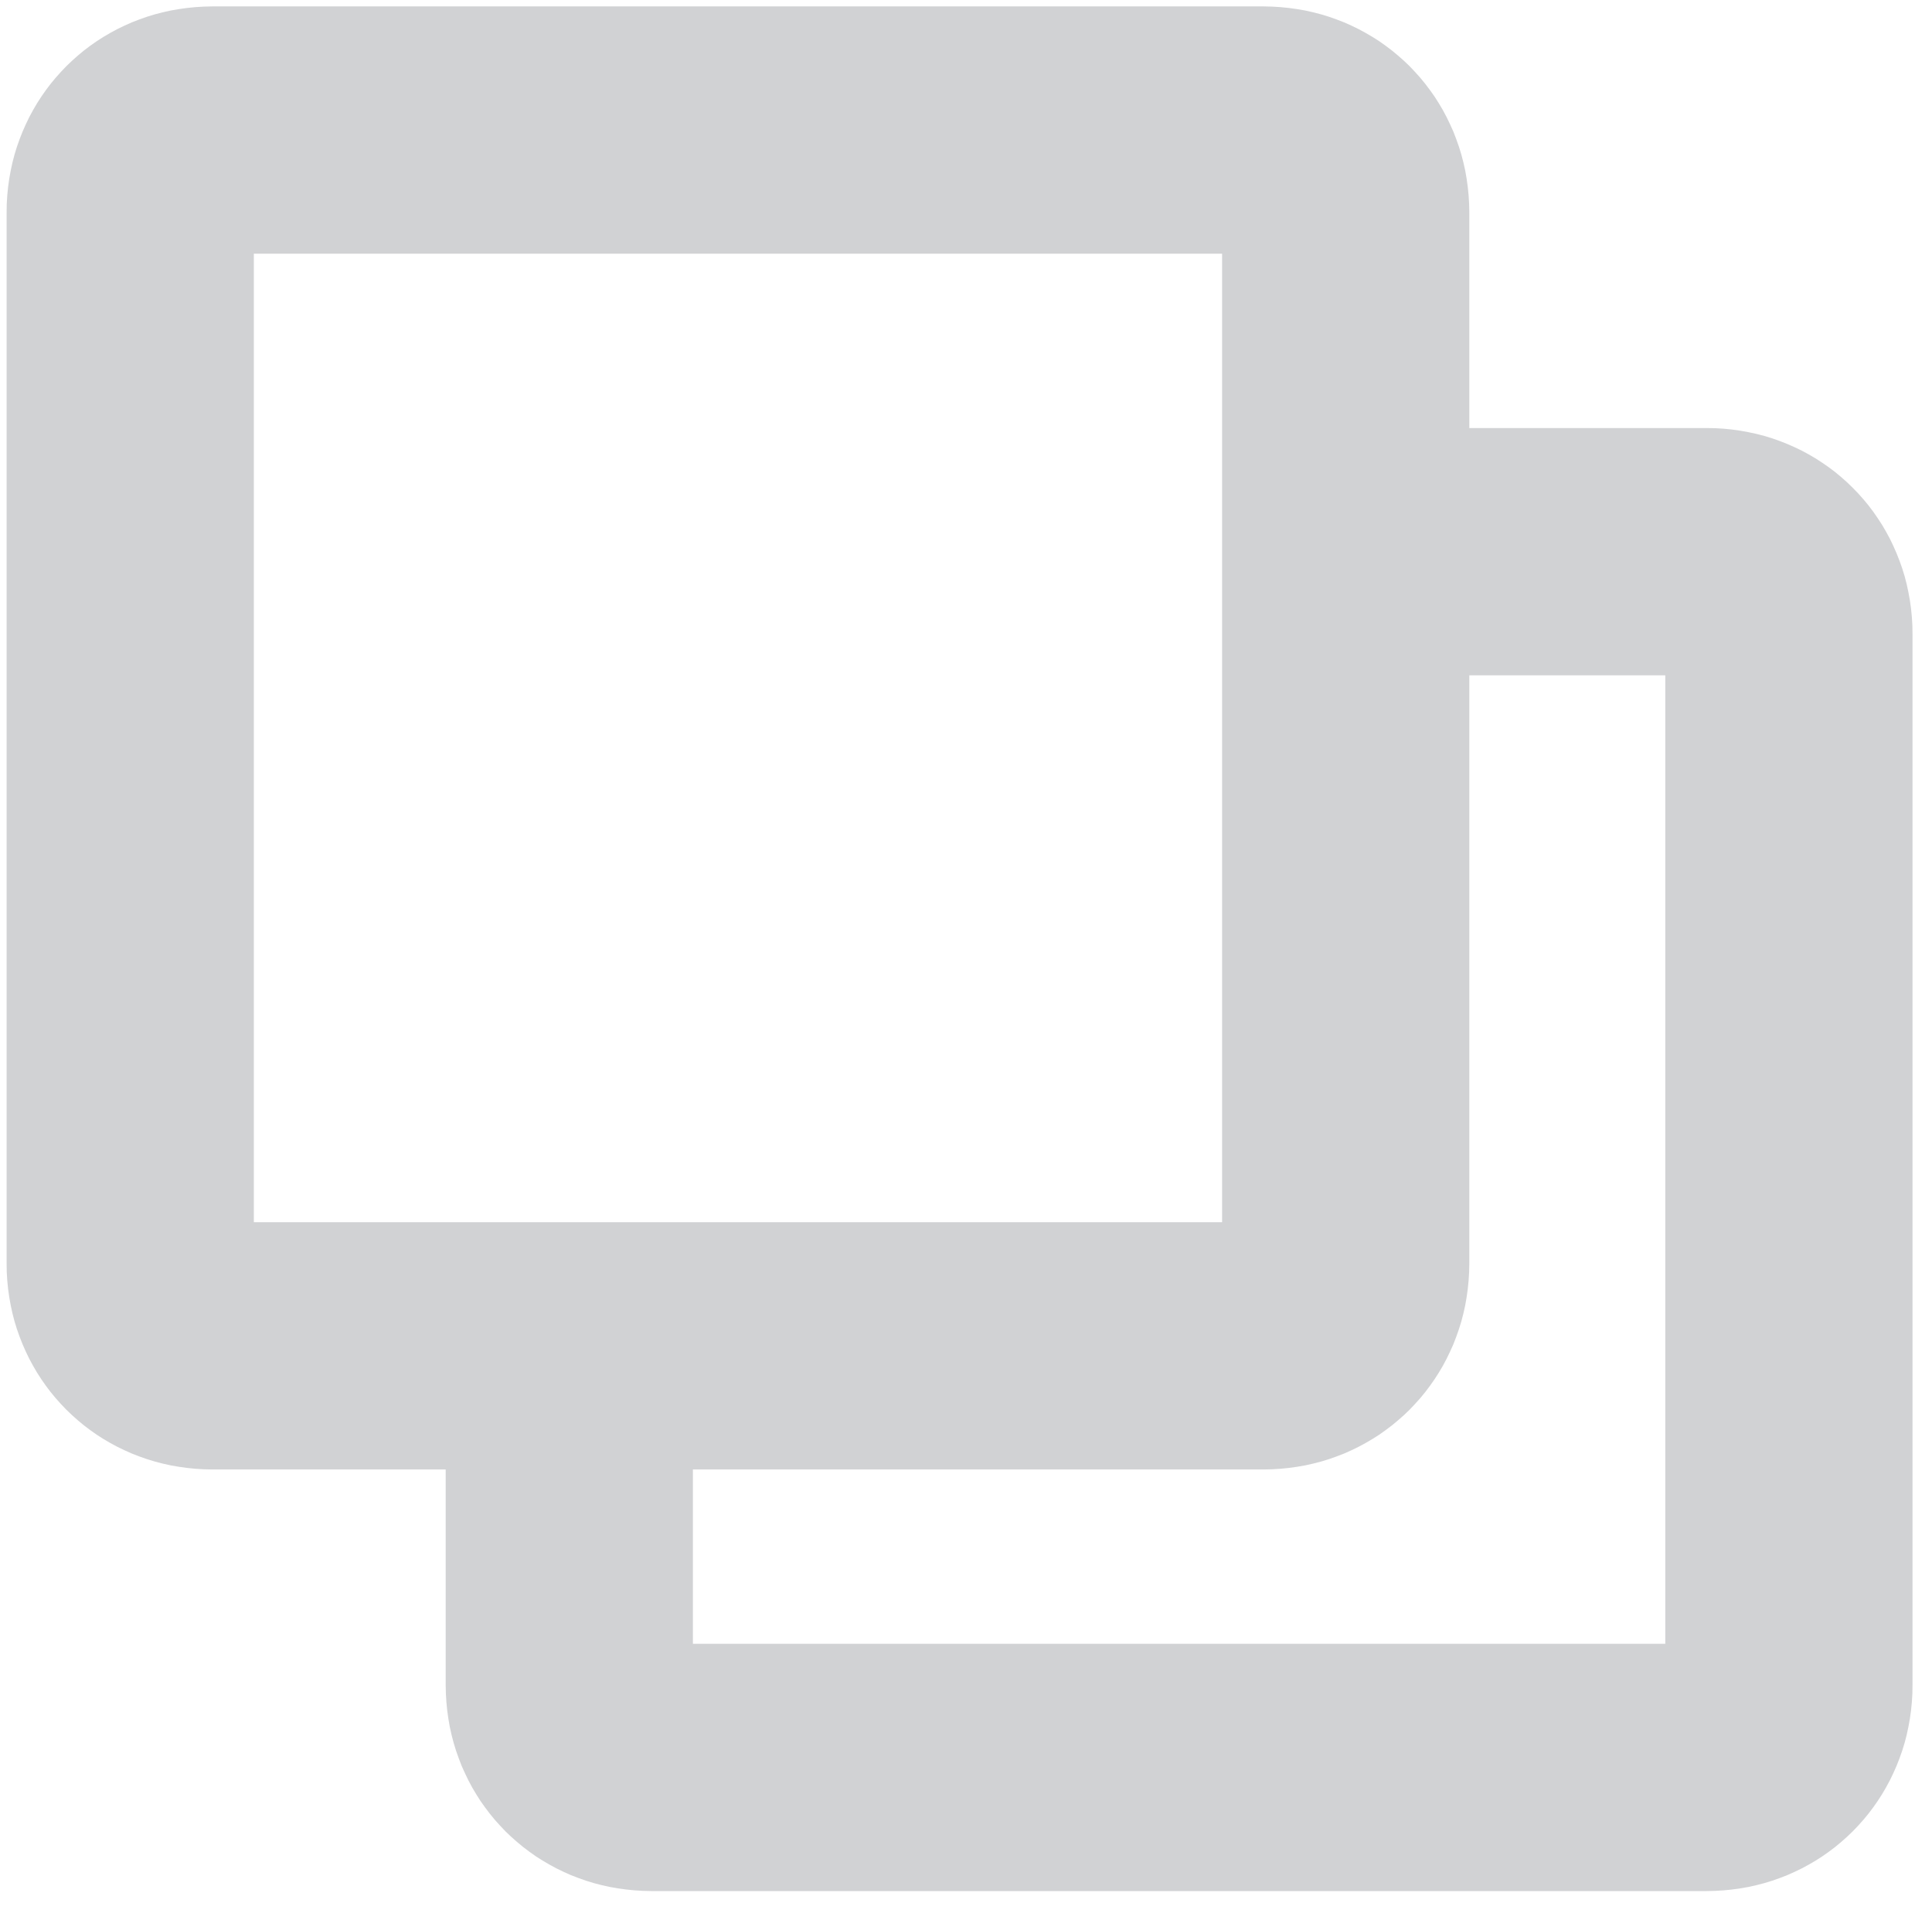 <?xml version="1.0" encoding="utf-8"?>
<!-- Generator: Adobe Illustrator 23.0.1, SVG Export Plug-In . SVG Version: 6.00 Build 0)  -->
<svg version="1.1" id="Layer_1" xmlns="http://www.w3.org/2000/svg" xmlns:xlink="http://www.w3.org/1999/xlink" x="0px" y="0px"
	 preserveAspectRatio="xMidYMid meet"
     viewBox="10.976 12.665 300.048 296.67" width="296.05" height="292.67"
     style="enable-background:new 0 0 100 100;" xml:space="preserve">
<style type="text/css">
    path{fill:rgb(209, 210, 212)}
    polygon{fill:rgb(209, 210, 212)}
    circle{fill:rgb(209, 210, 212)}
    rect{fill:rgb(209, 210, 212)}
</style> 
<path d="M209.83 13.77L211.14 13.9L212.43 14.08L213.7 14.3L214.95 14.58L216.18 14.9L217.39 15.27L218.57 15.69L219.74 16.14L220.88 16.65L221.99 17.19L223.08 17.78L224.14 18.4L225.18 19.06L226.18 19.77L227.16 20.51L228.1 21.29L229.02 22.1L229.9 22.94L230.74 23.83L231.56 24.74L232.33 25.68L233.07 26.66L233.78 27.66L234.44 28.7L235.07 29.76L235.65 30.85L236.19 31.97L236.7 33.1L237.15 34.27L237.57 35.46L237.94 36.66L238.26 37.89L238.54 39.14L238.76 40.41L238.94 41.7L239.07 43.01L239.15 44.33L239.18 45.66L239.18 79.14L276.02 79.14L277.36 79.16L278.68 79.24L279.99 79.37L281.27 79.55L282.54 79.78L283.79 80.05L285.02 80.37L286.23 80.74L287.42 81.16L288.58 81.62L289.72 82.12L290.84 82.66L291.93 83.25L292.99 83.87L294.02 84.54L295.03 85.24L296.01 85.98L296.95 86.76L297.86 87.57L298.74 88.42L299.59 89.3L300.4 90.21L301.18 91.15L301.92 92.13L302.62 93.14L303.29 94.17L303.91 95.23L304.5 96.32L305.04 97.44L305.54 98.58L306 99.74L306.42 100.93L306.79 102.13L307.11 103.36L307.38 104.62L307.61 105.88L307.79 107.17L307.92 108.48L308 109.8L308.02 111.14L308.02 274.34L308 275.67L307.92 276.99L307.79 278.3L307.61 279.59L307.38 280.86L307.11 282.11L306.79 283.34L306.42 284.54L306 285.73L305.54 286.9L305.04 288.03L304.5 289.15L303.91 290.24L303.29 291.3L302.62 292.34L301.92 293.34L301.18 294.32L300.4 295.26L299.59 296.17L298.74 297.06L297.86 297.9L296.95 298.71L296.01 299.49L295.03 300.23L294.02 300.94L292.99 301.6L291.93 302.22L290.84 302.81L289.72 303.35L288.58 303.86L287.42 304.31L286.23 304.73L285.02 305.1L283.79 305.42L282.54 305.7L281.27 305.92L279.99 306.1L278.68 306.23L277.36 306.31L276.02 306.34L112.18 306.34L110.85 306.31L109.53 306.23L108.22 306.1L106.93 305.92L105.66 305.7L104.41 305.42L103.18 305.1L101.97 304.73L100.79 304.31L99.62 303.86L98.48 303.35L97.37 302.81L96.28 302.22L95.22 301.6L94.18 300.94L93.18 300.23L92.2 299.49L91.26 298.71L90.34 297.9L89.46 297.06L88.62 296.17L87.8 295.26L87.03 294.32L86.29 293.34L85.58 292.34L84.92 291.3L84.29 290.24L83.71 289.15L83.17 288.03L82.66 286.9L82.21 285.73L81.79 284.54L81.42 283.34L81.1 282.11L80.82 280.86L80.6 279.59L80.42 278.3L80.29 276.99L80.21 275.67L80.18 274.34L80.18 240.87L43.98 240.87L42.64 240.84L41.32 240.76L40.01 240.63L38.73 240.45L37.46 240.23L36.21 239.95L34.98 239.63L33.77 239.26L32.58 238.84L31.42 238.39L30.28 237.88L29.16 237.34L28.07 236.75L27.01 236.13L25.98 235.47L24.97 234.76L23.99 234.02L23.05 233.24L22.14 232.43L21.26 231.59L20.41 230.7L19.6 229.79L18.82 228.85L18.08 227.87L17.38 226.87L16.71 225.83L16.09 224.77L15.5 223.68L14.96 222.56L14.46 221.43L14 220.26L13.58 219.07L13.21 217.87L12.89 216.64L12.62 215.39L12.39 214.12L12.21 212.83L12.08 211.52L12 210.2L11.98 208.87L11.98 45.66L12 44.33L12.08 43.01L12.21 41.7L12.39 40.41L12.62 39.14L12.89 37.89L13.21 36.66L13.58 35.46L14 34.27L14.46 33.1L14.96 31.97L15.5 30.85L16.09 29.76L16.71 28.7L17.38 27.66L18.08 26.66L18.82 25.68L19.6 24.74L20.41 23.83L21.26 22.94L22.14 22.1L23.05 21.29L23.99 20.51L24.97 19.77L25.98 19.06L27.01 18.4L28.07 17.78L29.16 17.19L30.28 16.65L31.42 16.14L32.58 15.69L33.77 15.27L34.98 14.9L36.21 14.58L37.46 14.3L38.73 14.08L40.01 13.9L41.32 13.77L42.64 13.69L43.98 13.66L207.18 13.66L208.51 13.69L209.83 13.77ZM239.15 210.2L239.07 211.52L238.94 212.83L238.76 214.12L238.54 215.39L238.26 216.64L237.94 217.87L237.57 219.07L237.15 220.26L236.7 221.43L236.19 222.56L235.65 223.68L235.07 224.77L234.44 225.83L233.78 226.86L233.07 227.87L232.33 228.85L231.56 229.79L230.74 230.7L229.9 231.59L229.02 232.43L228.1 233.24L227.16 234.02L226.18 234.76L225.18 235.47L224.14 236.13L223.08 236.75L221.99 237.34L220.88 237.88L219.74 238.39L218.57 238.84L217.39 239.26L216.18 239.63L214.95 239.95L213.7 240.23L212.43 240.45L211.14 240.63L209.83 240.76L208.51 240.84L207.18 240.87L118.58 240.87L118.58 267.94L269.62 267.94L269.62 117.54L239.18 117.54L239.18 208.86L239.15 210.2ZM50.38 202.47L200.78 202.47L200.78 52.06L50.38 52.06L50.38 202.47Z"></path>
</svg>
